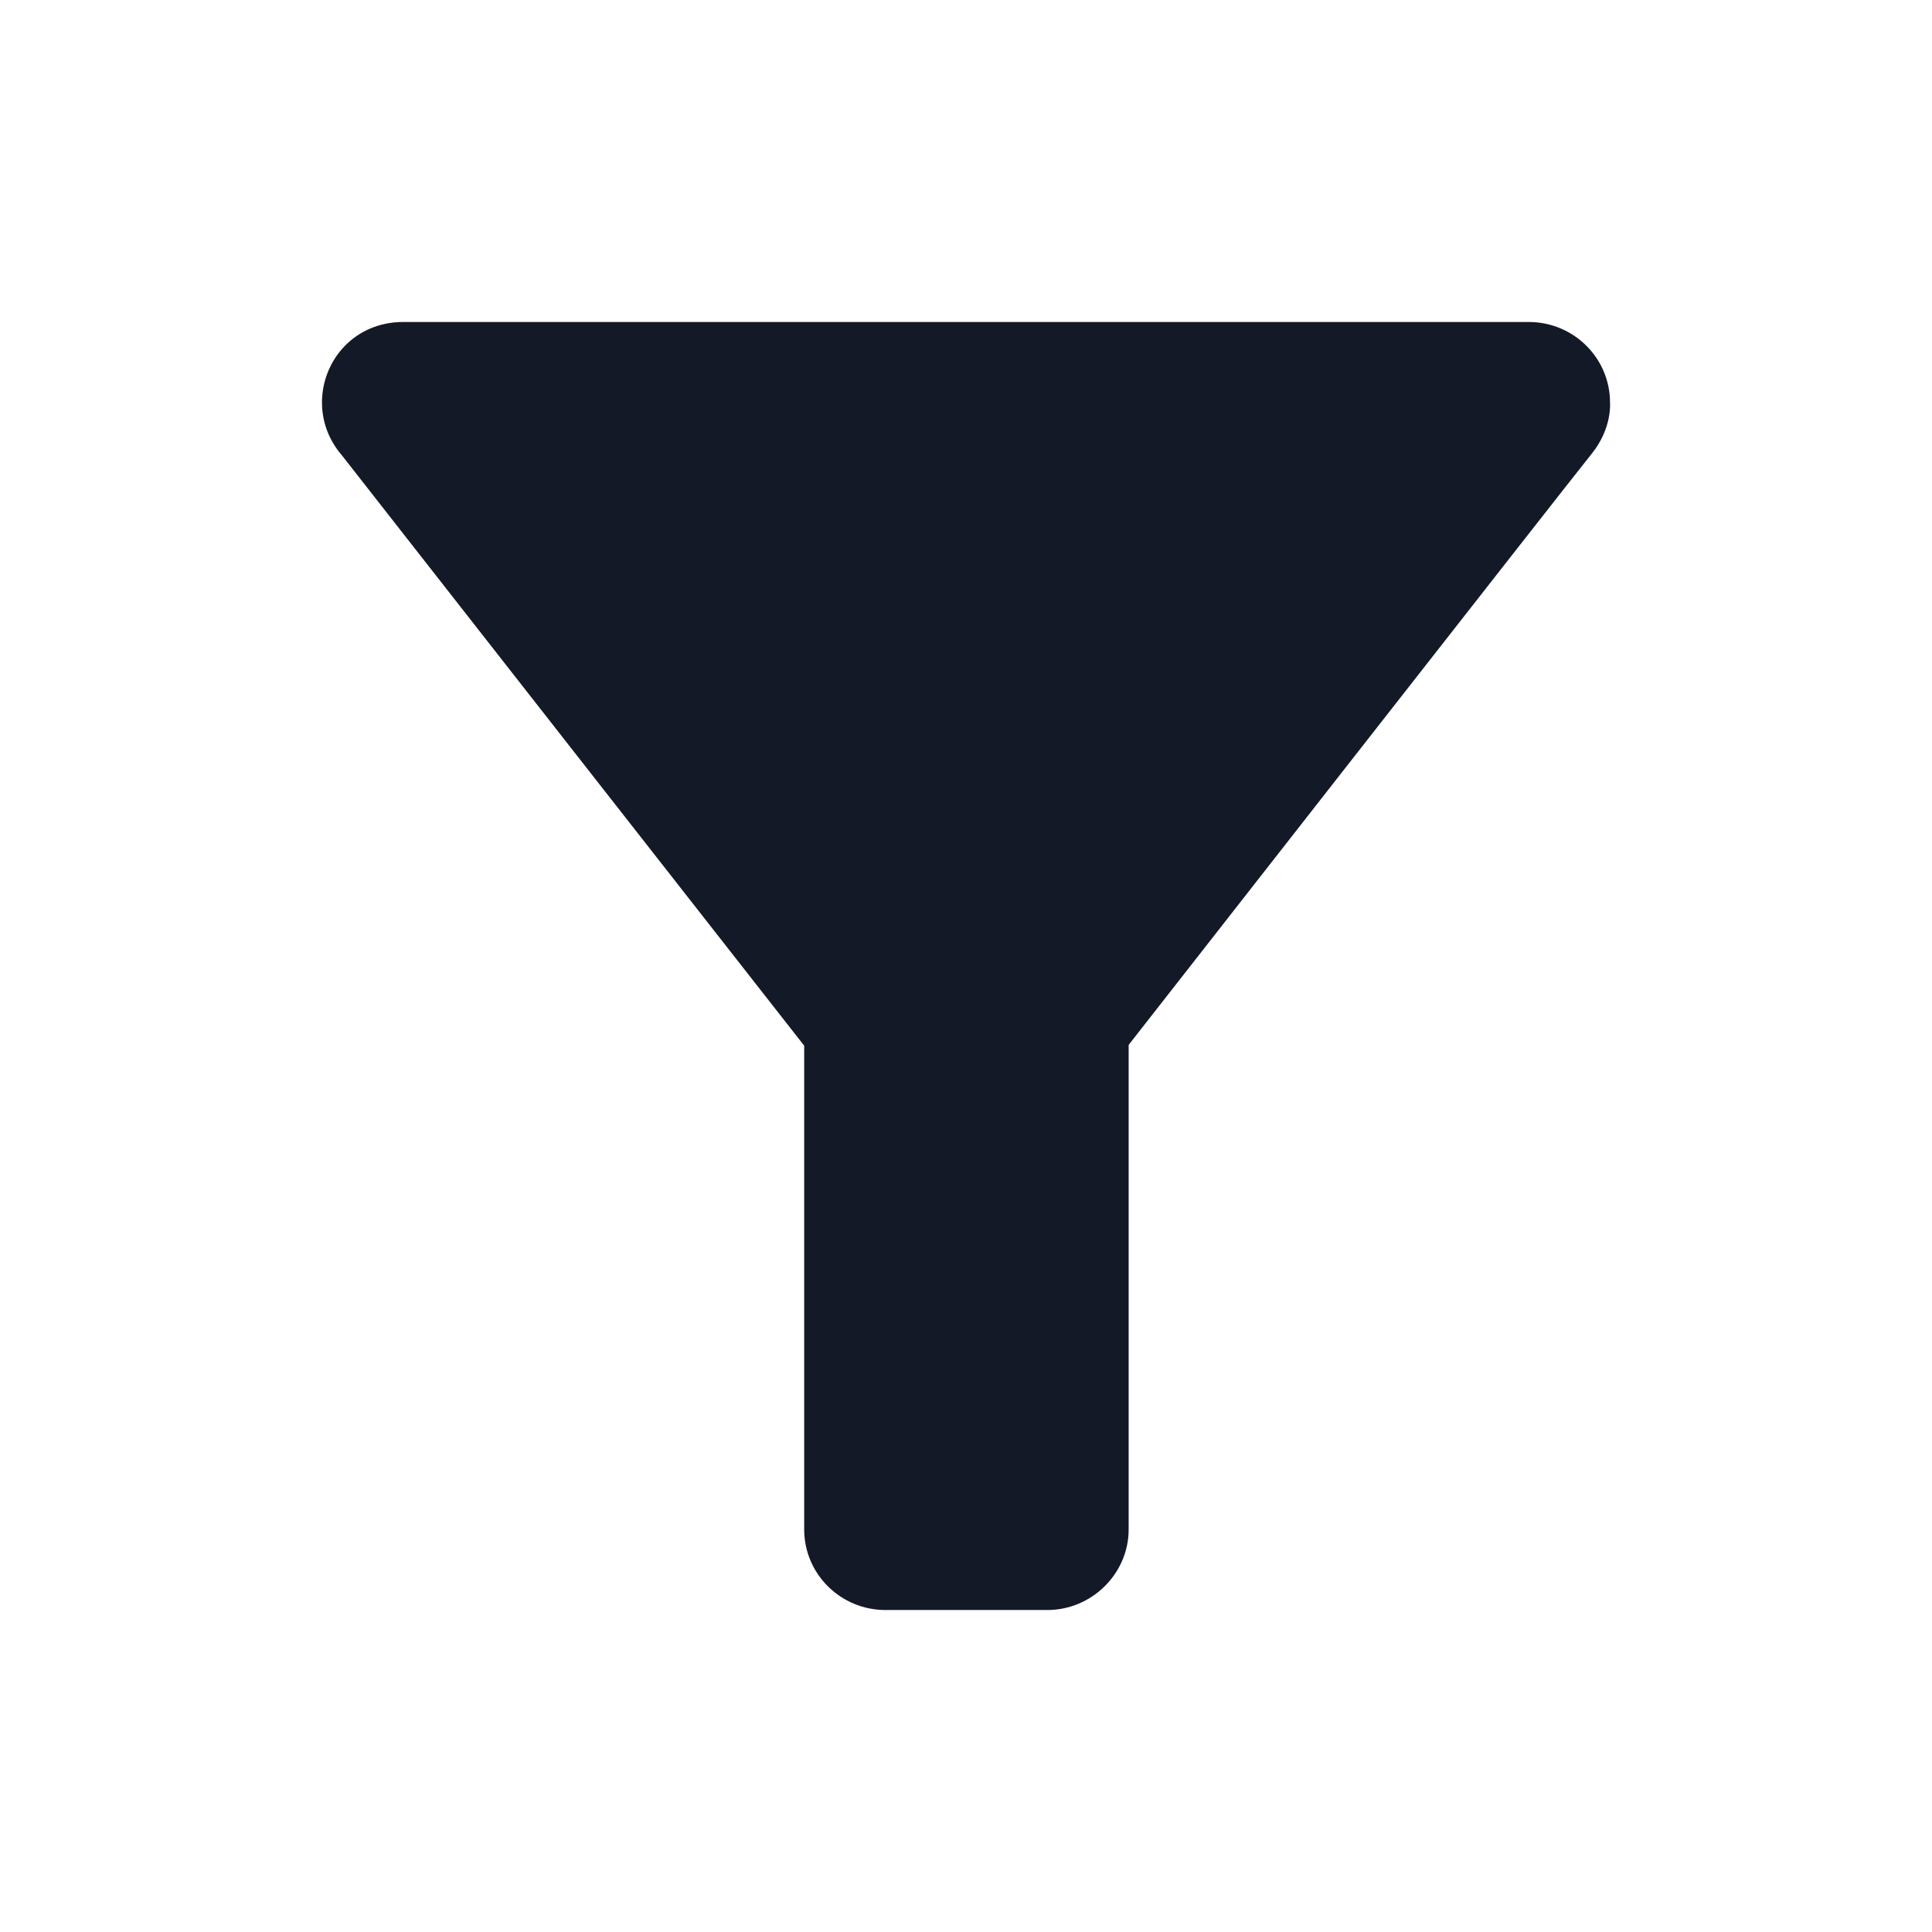 <svg width="32" height="32" viewBox="0 0 32 32" fill="none" xmlns="http://www.w3.org/2000/svg">
<path d="M5.667 7.547C5.8 7.72 13.32 17.32 13.32 17.32V25.333C13.32 26.067 13.92 26.667 14.667 26.667H17.347C18.08 26.667 18.694 26.067 18.694 25.333V17.307C18.694 17.307 26.014 7.947 26.36 7.52C26.707 7.093 26.667 6.667 26.667 6.667C26.667 5.933 26.067 5.333 25.32 5.333H6.68C5.867 5.333 5.333 5.973 5.333 6.667C5.333 6.933 5.413 7.253 5.667 7.547Z" fill="#141927"/>
</svg>
